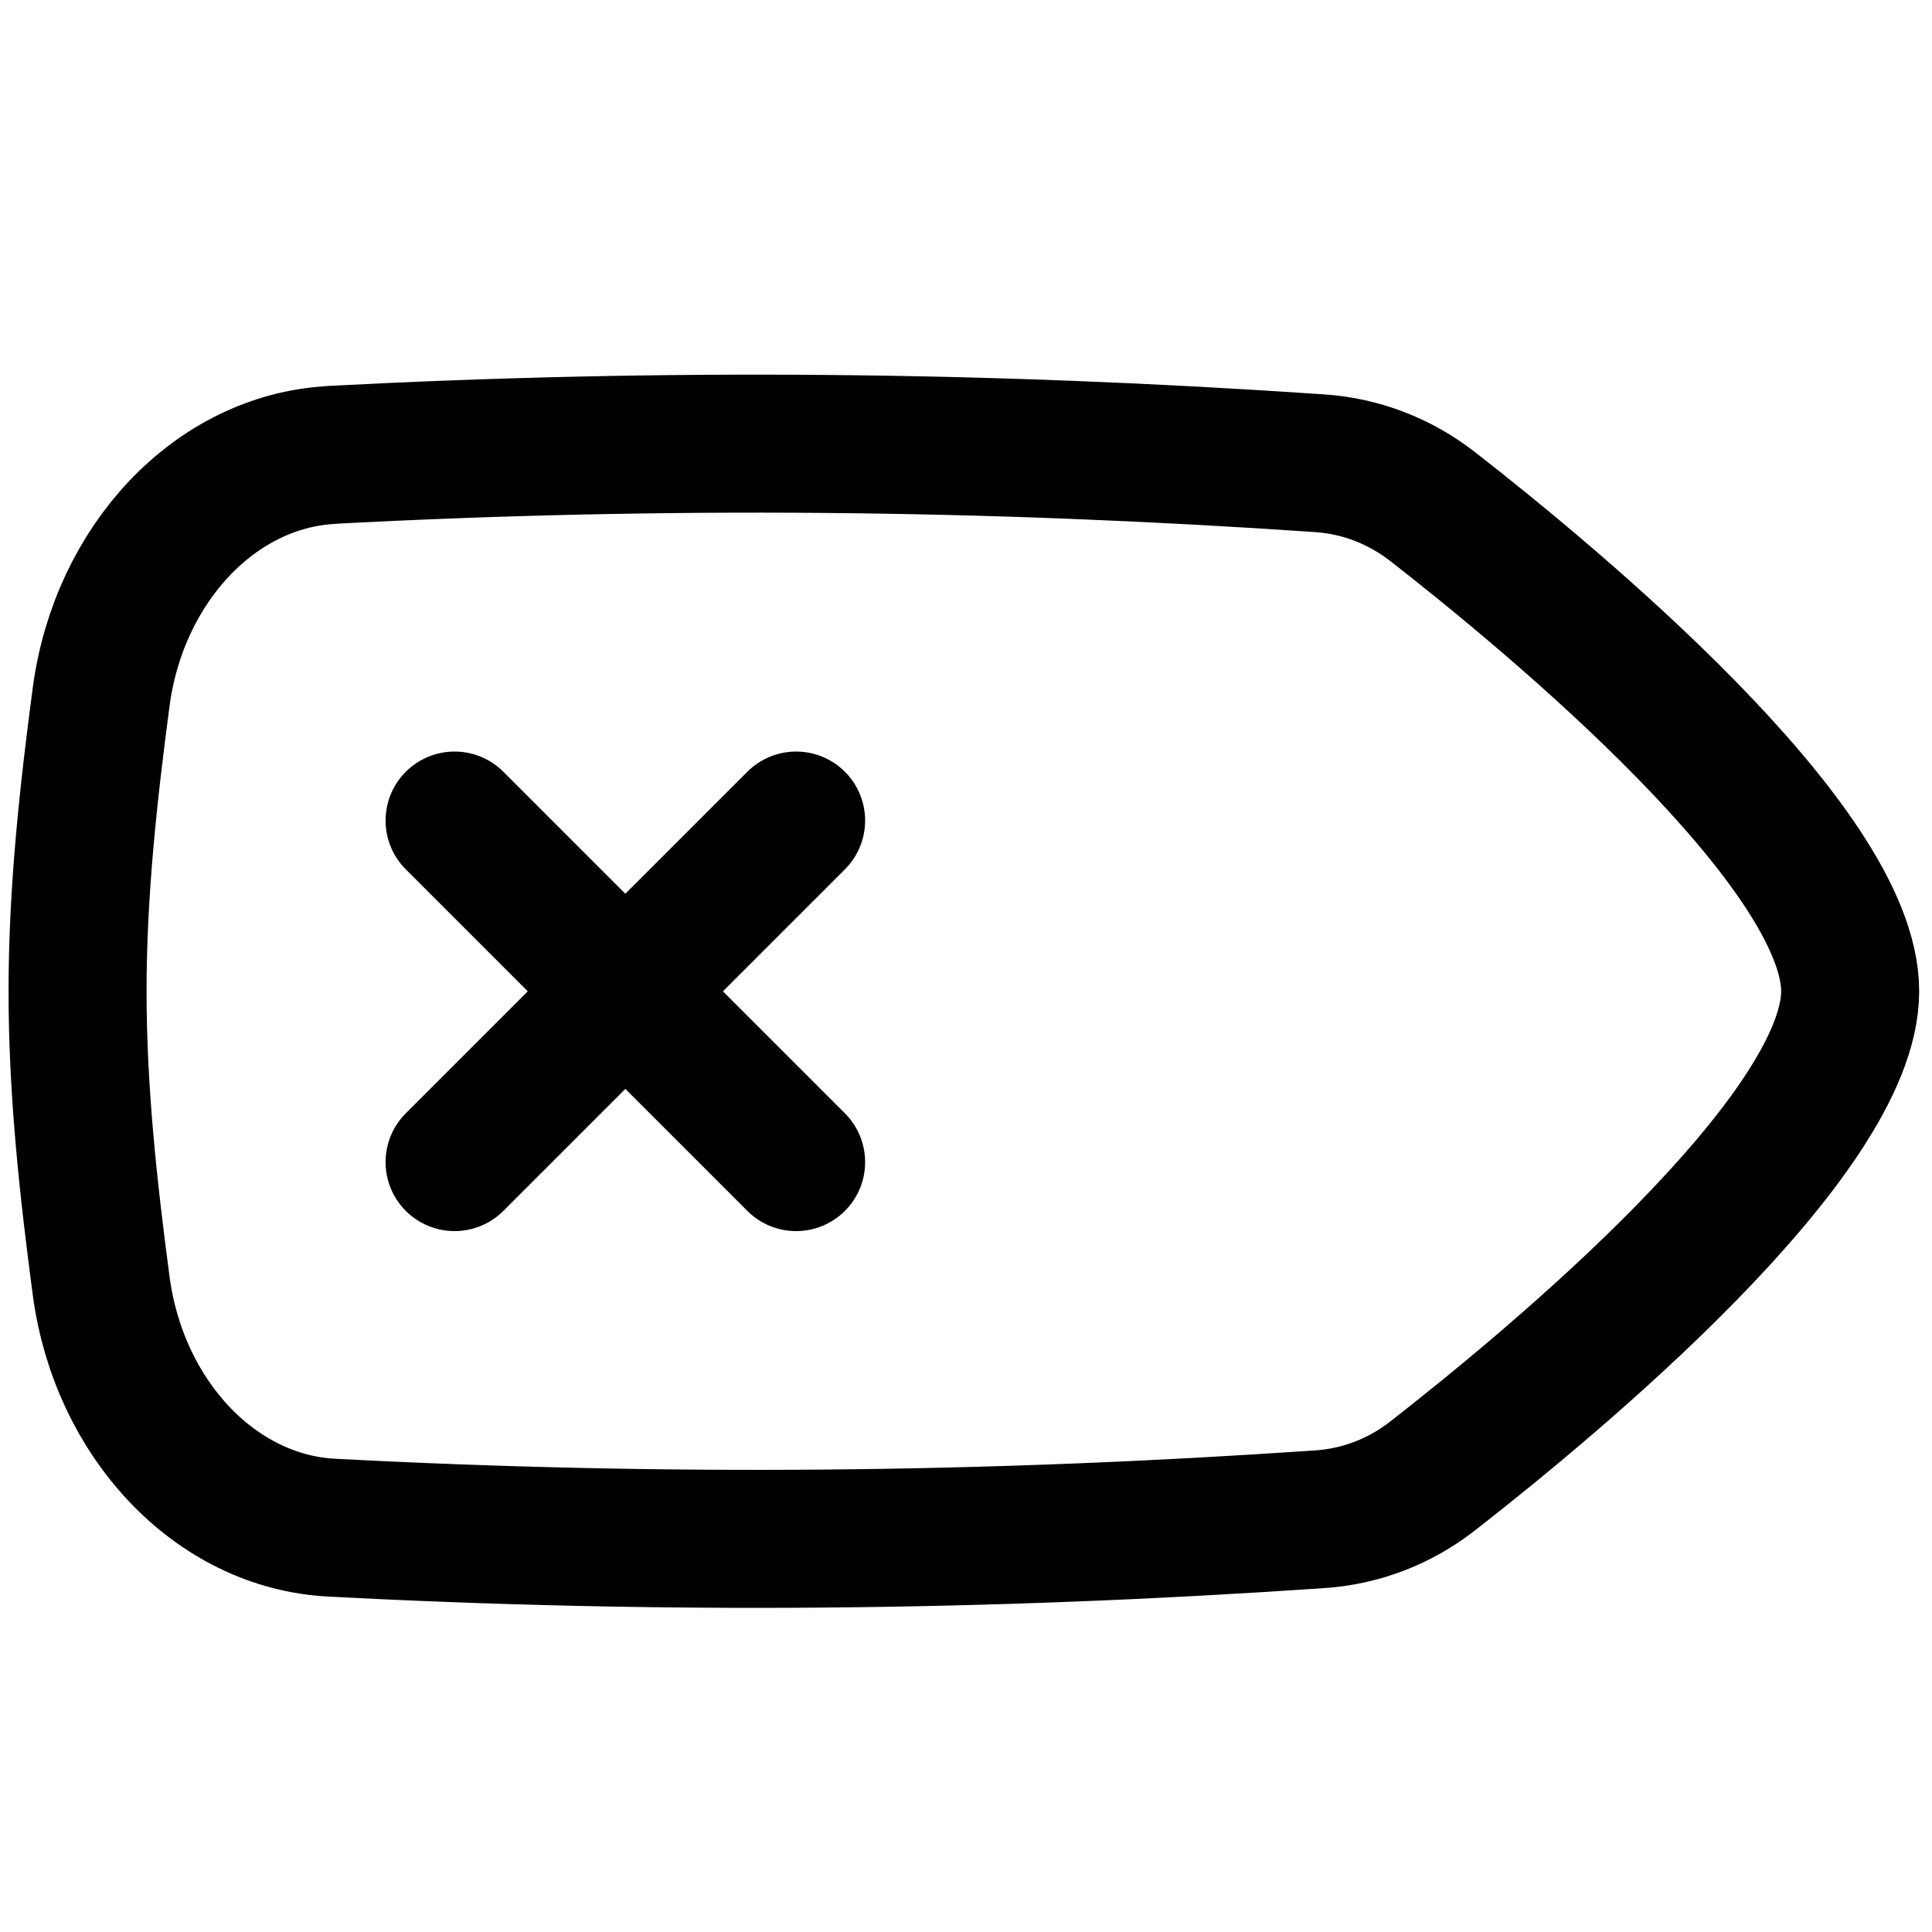 <svg xmlns="http://www.w3.org/2000/svg" fill="none" viewBox="0 0 14 14" id="Delete-Tag--Streamline-Flex">
  <desc>
    Delete Tag Streamline Icon: https://streamlinehq.com
  </desc>
  <g id="delete-tag--delete-tag-remove-cross-x-button-mathematics-math">
    <path id="Vector 1179" stroke="#000000" stroke-linecap="round" stroke-linejoin="round" d="M5.769 5.946 3.294 8.421" stroke-width="1"></path>
    <path id="Vector 1180" stroke="#000000" stroke-linecap="round" stroke-linejoin="round" d="M5.769 8.421 3.294 5.946" stroke-width="1"></path>
    <path id="Intersect" stroke="#000000" stroke-linecap="round" stroke-linejoin="round" d="M2.403 3.297c-0.843 0.044 -1.542 0.79 -1.67 1.753C0.641 5.745 0.562 6.457 0.562 7.184c0 0.726 0.079 1.439 0.171 2.133 0.128 0.964 0.827 1.709 1.67 1.753 2.4 0.126 4.743 0.105 7.162 -0.061 0.293 -0.02 0.575 -0.125 0.818 -0.315 0.881 -0.687 3.024 -2.464 3.024 -3.511S11.264 4.359 10.383 3.672c-0.243 -0.189 -0.525 -0.295 -0.818 -0.315 -2.418 -0.166 -4.762 -0.187 -7.162 -0.061Z" stroke-width="1"></path>
  </g>
</svg>
